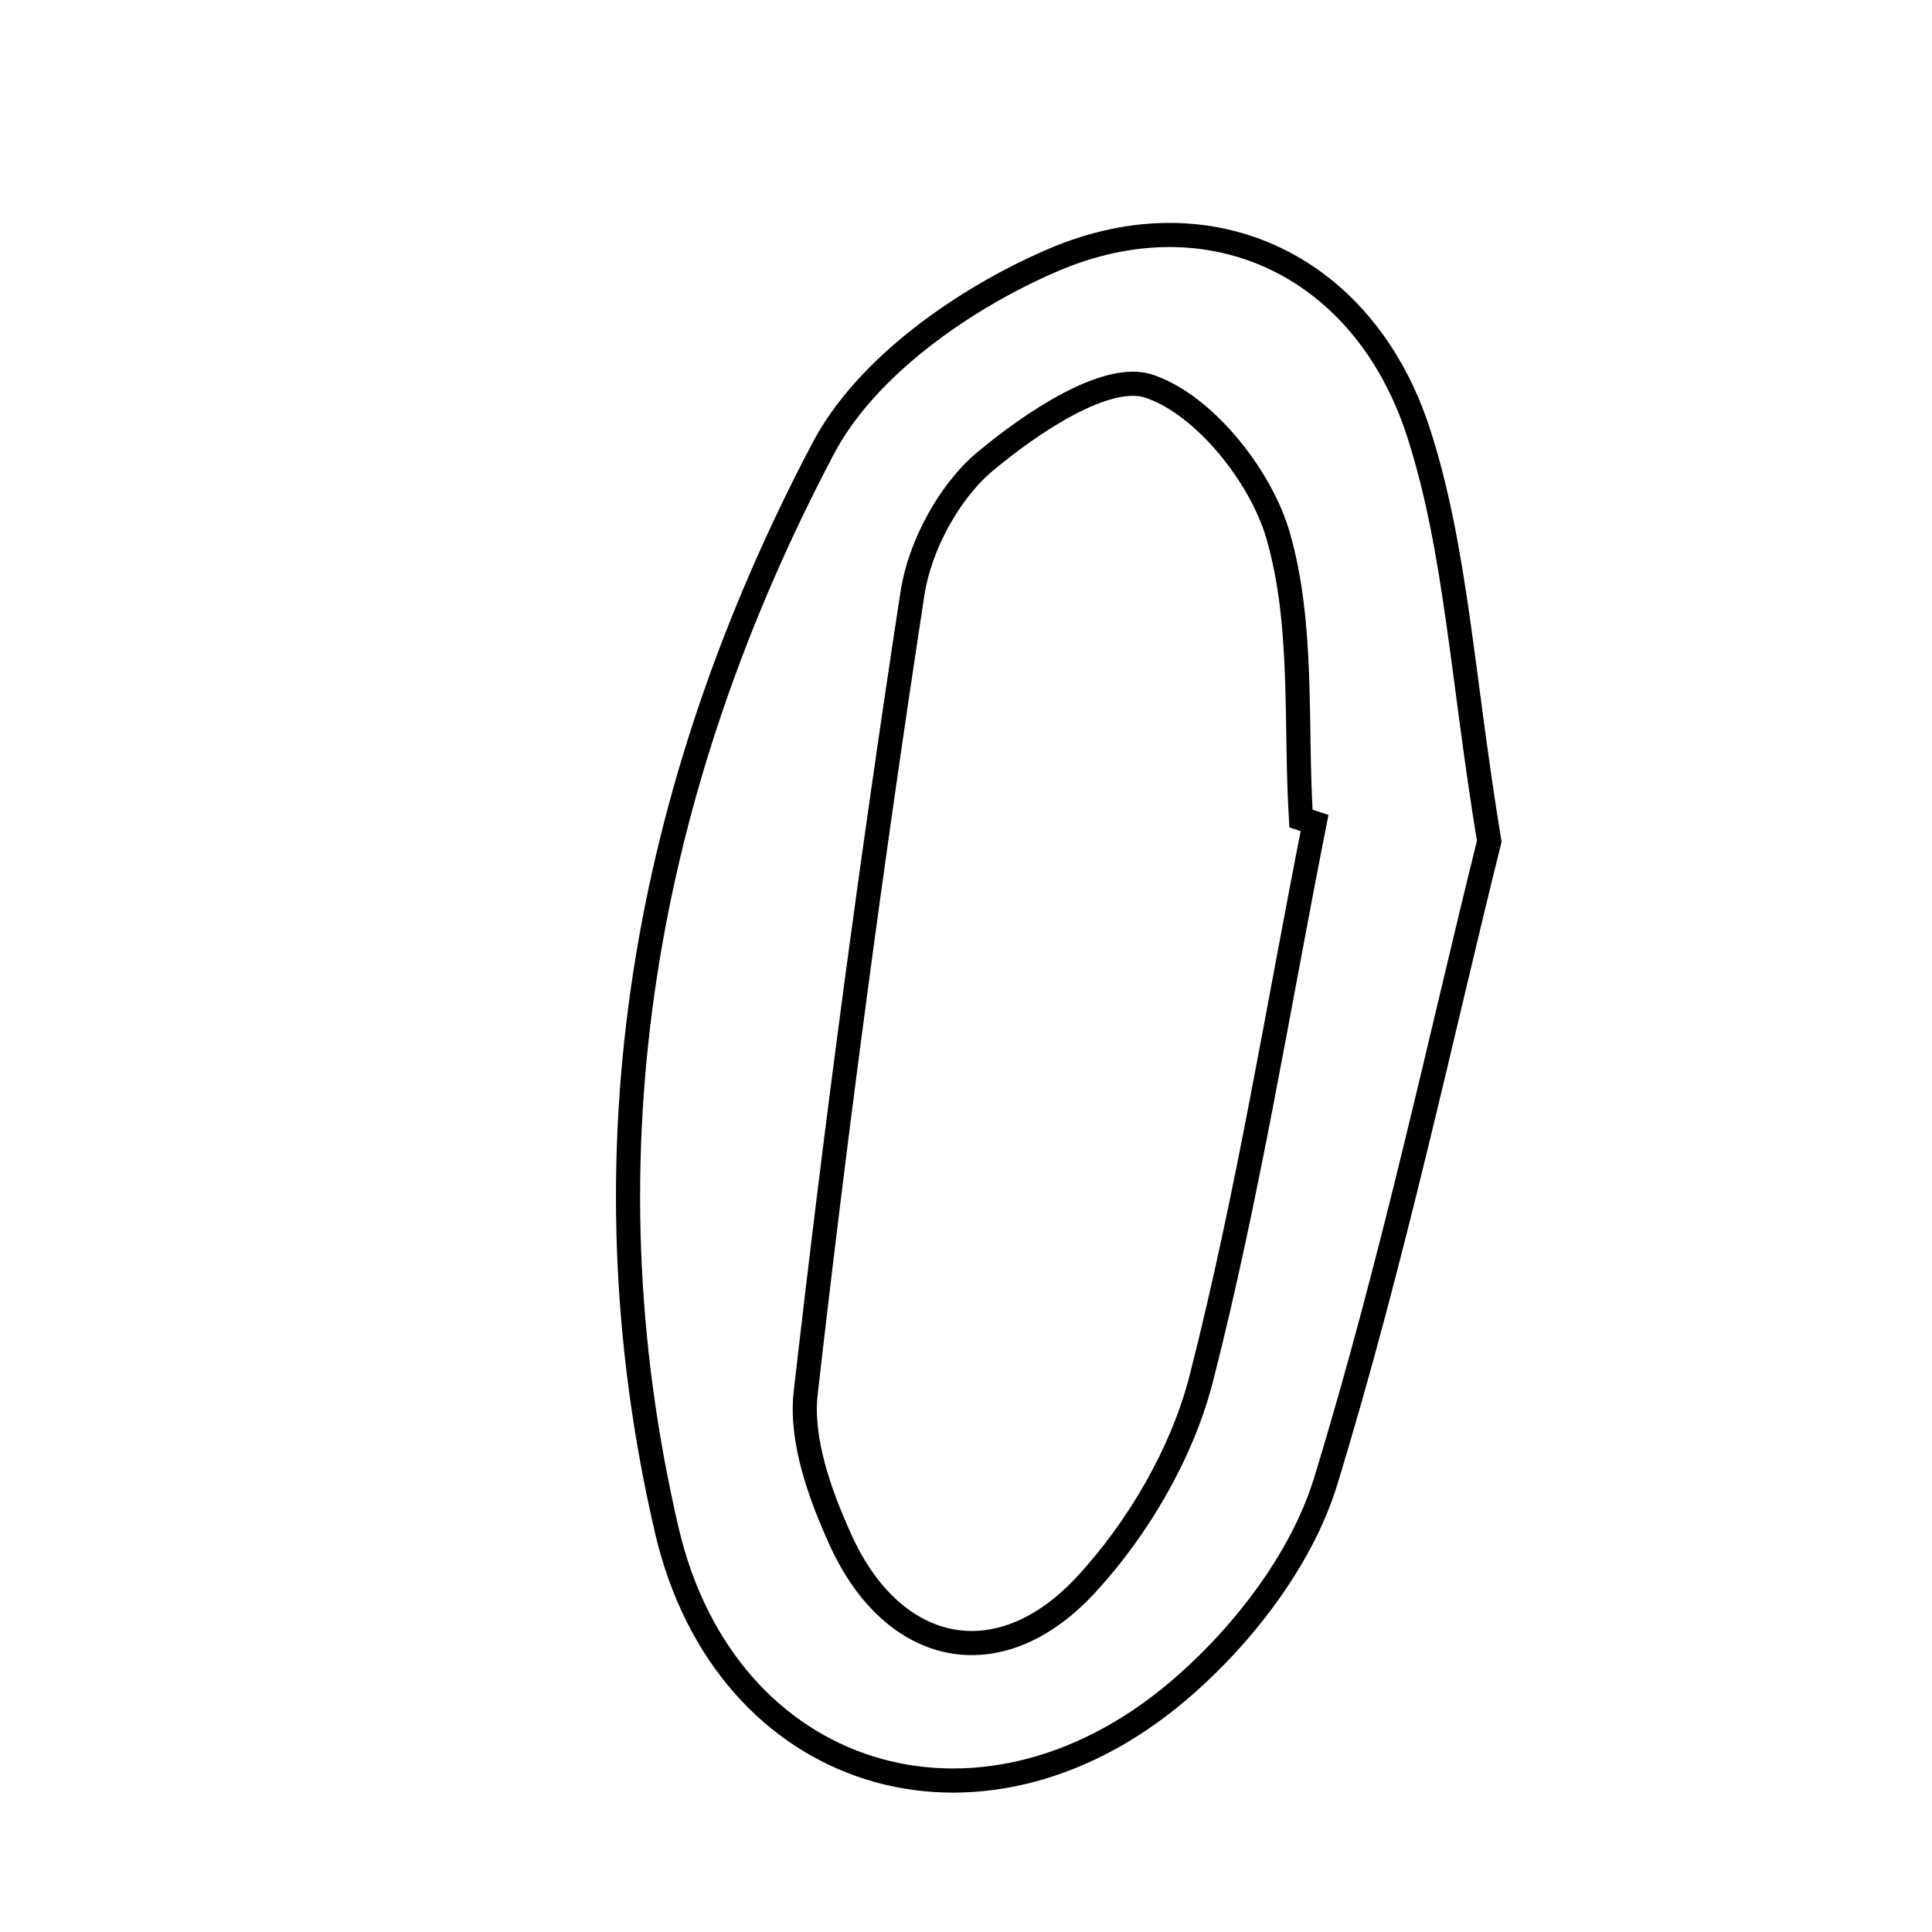 <svg xmlns="http://www.w3.org/2000/svg" viewBox="0.0 0.0 24.0 24.0" height="200px" width="200px"><path fill="none" stroke="black" stroke-width=".3" stroke-opacity="1.0"  filling="0" d="M13.081 3.231 C15.054 2.385 16.96 3.311 17.625 5.385 C18.088 6.824 18.161 8.389 18.5 10.451 C17.908 12.828 17.309 15.655 16.466 18.407 C16.166 19.383 15.416 20.348 14.62 21.019 C12.162 23.093 9.01 22.128 8.283 19.009 C7.191 14.318 8.007 9.78 10.227 5.569 C10.761 4.555 11.981 3.703 13.081 3.231"></path>
<path fill="none" stroke="black" stroke-width=".3" stroke-opacity="1.0"  filling="0" d="M14.276 4.798 C14.96 5.028 15.667 5.916 15.879 6.659 C16.196 7.765 16.089 8.993 16.161 10.168 C16.218 10.187 16.273 10.205 16.33 10.224 C15.874 12.527 15.503 14.852 14.923 17.123 C14.687 18.048 14.138 18.988 13.485 19.692 C12.407 20.852 11.095 20.566 10.443 19.133 C10.186 18.567 9.941 17.89 10.009 17.3 C10.387 13.983 10.83 10.672 11.335 7.371 C11.425 6.783 11.787 6.11 12.237 5.733 C12.814 5.251 13.747 4.62 14.276 4.798"></path></svg>